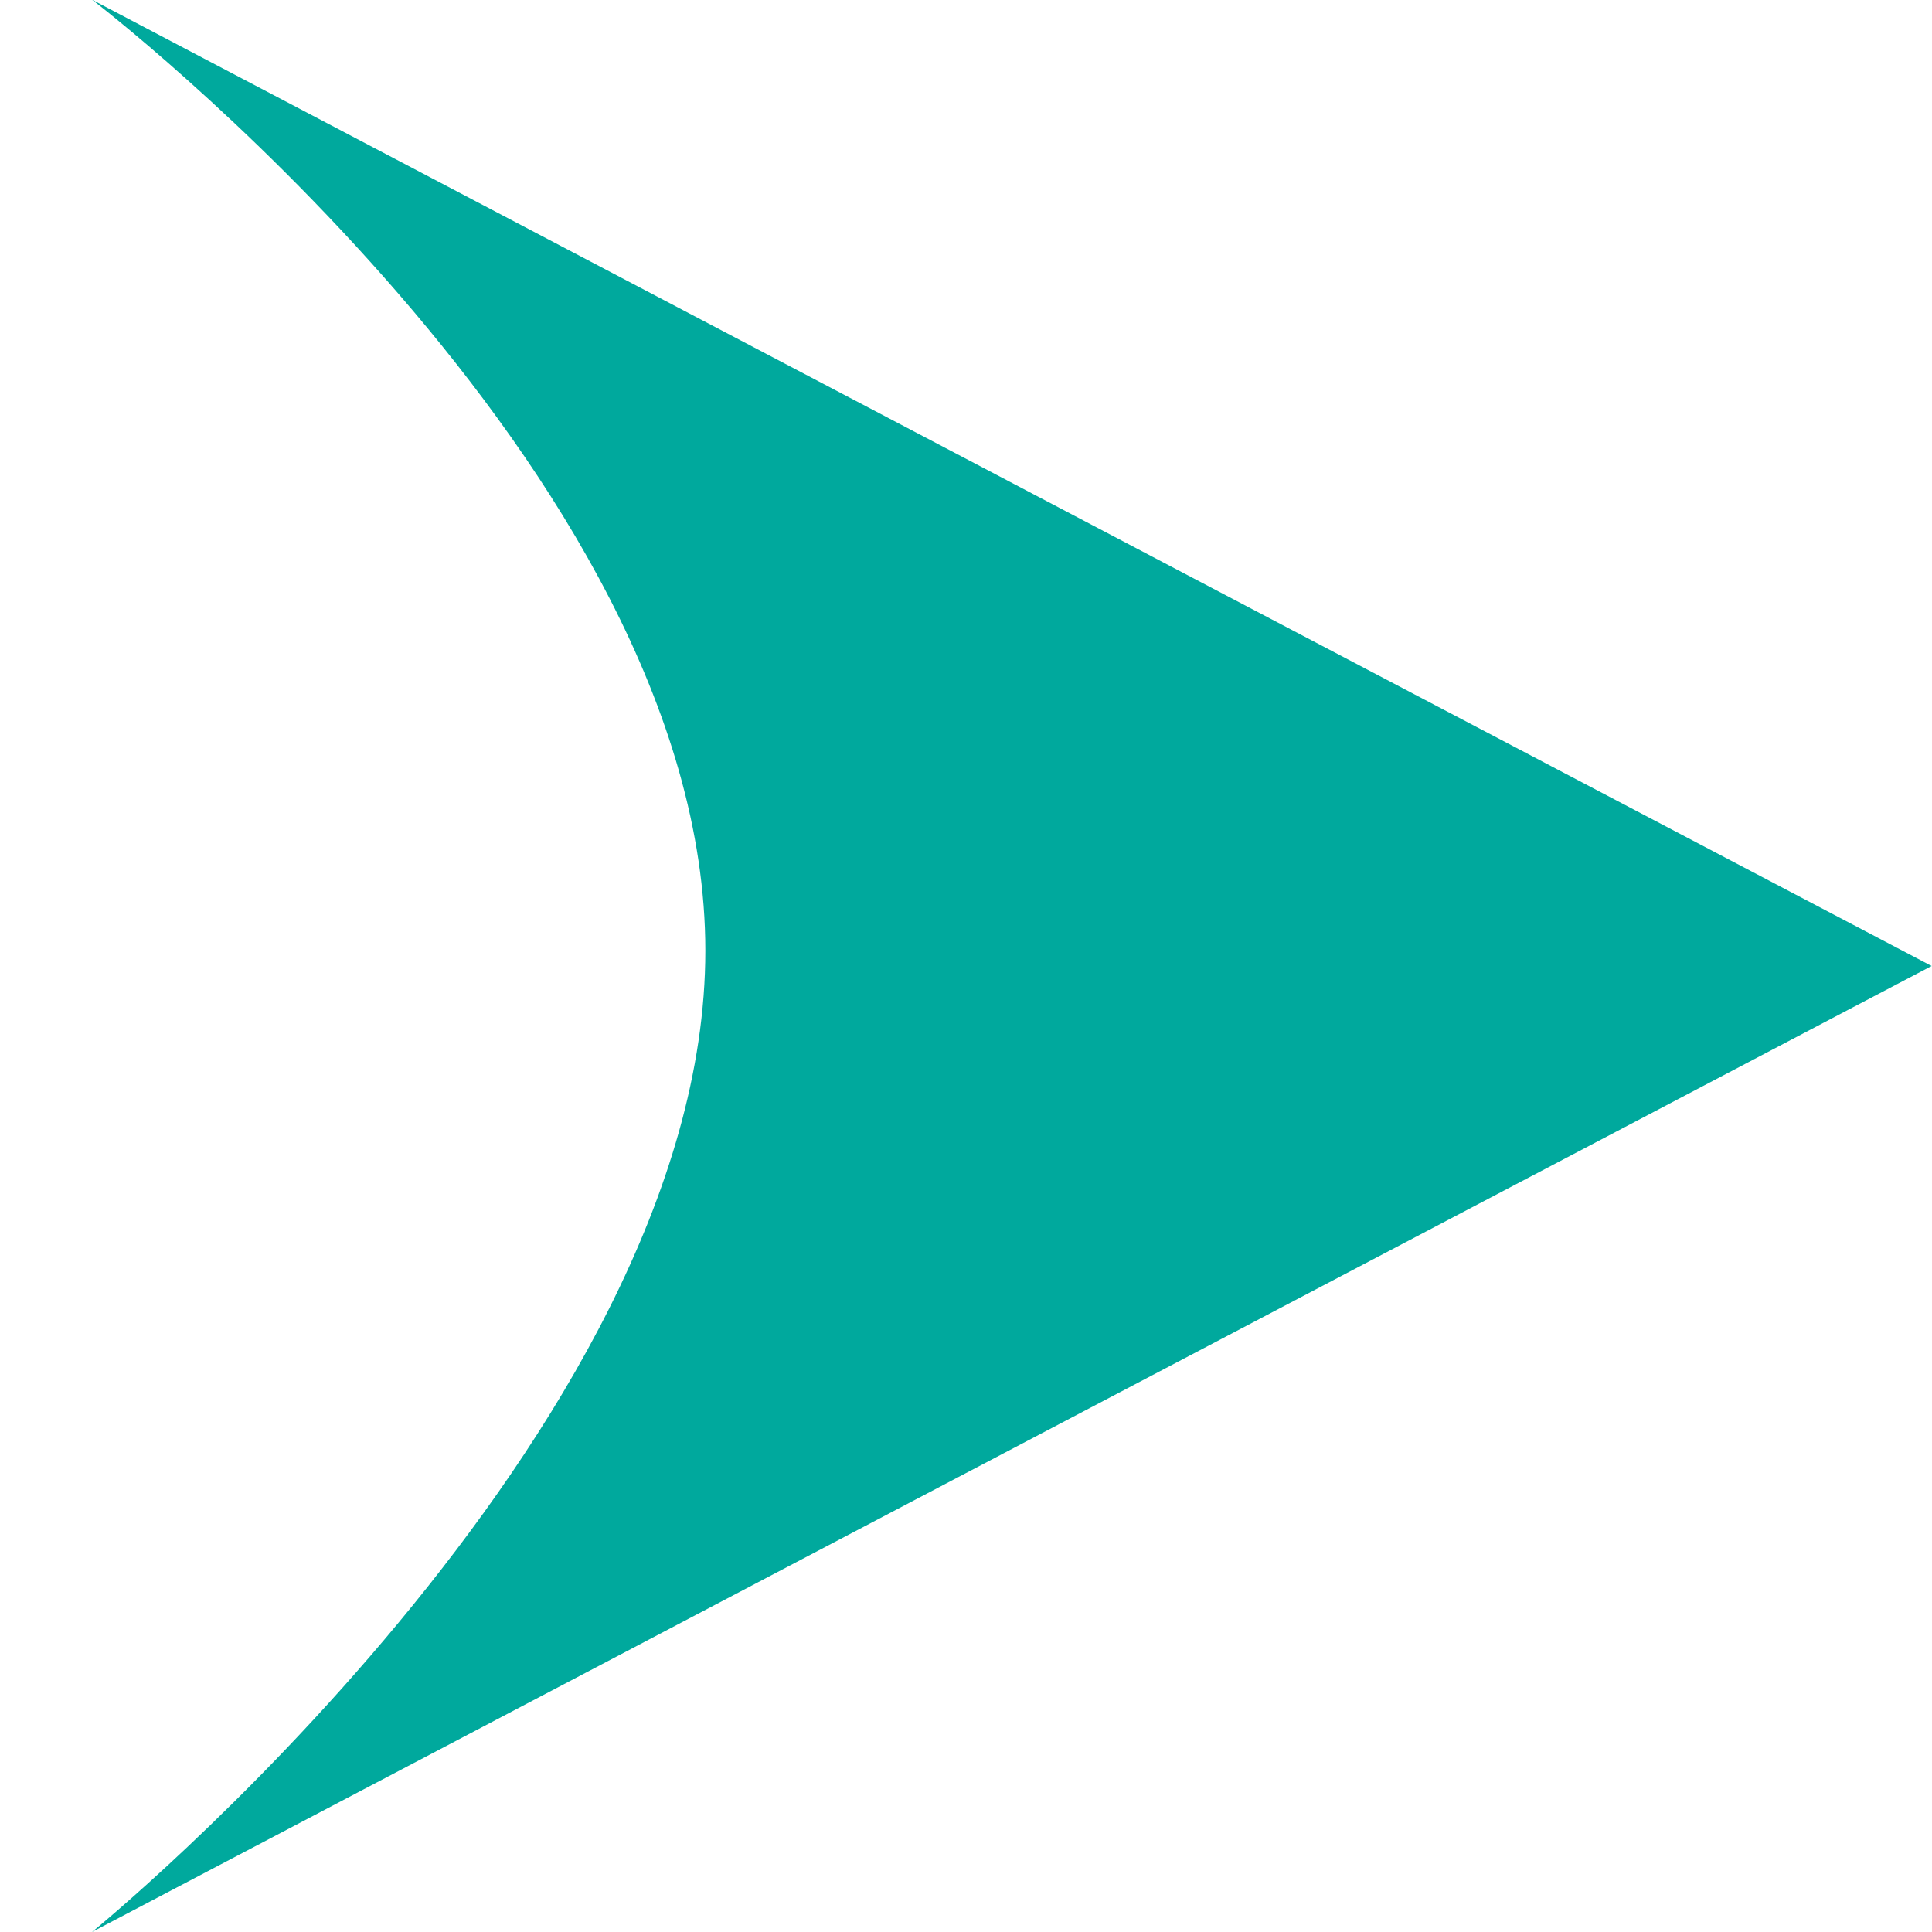 <svg xmlns="http://www.w3.org/2000/svg" width="18.9" height="18.9" viewBox="0 0 63 63">
<defs>
    <style>
      .cls-1 {
        fill: #00a99d;
        fill-rule: evenodd;
      }
    </style>
  </defs>
  <path id="Polygone_1" data-name="Polygone 1" class="cls-1" d="M62.988,31.5L3,63S23,46.755,23,31,3-.01,3-0.01Z"/>
</svg>
